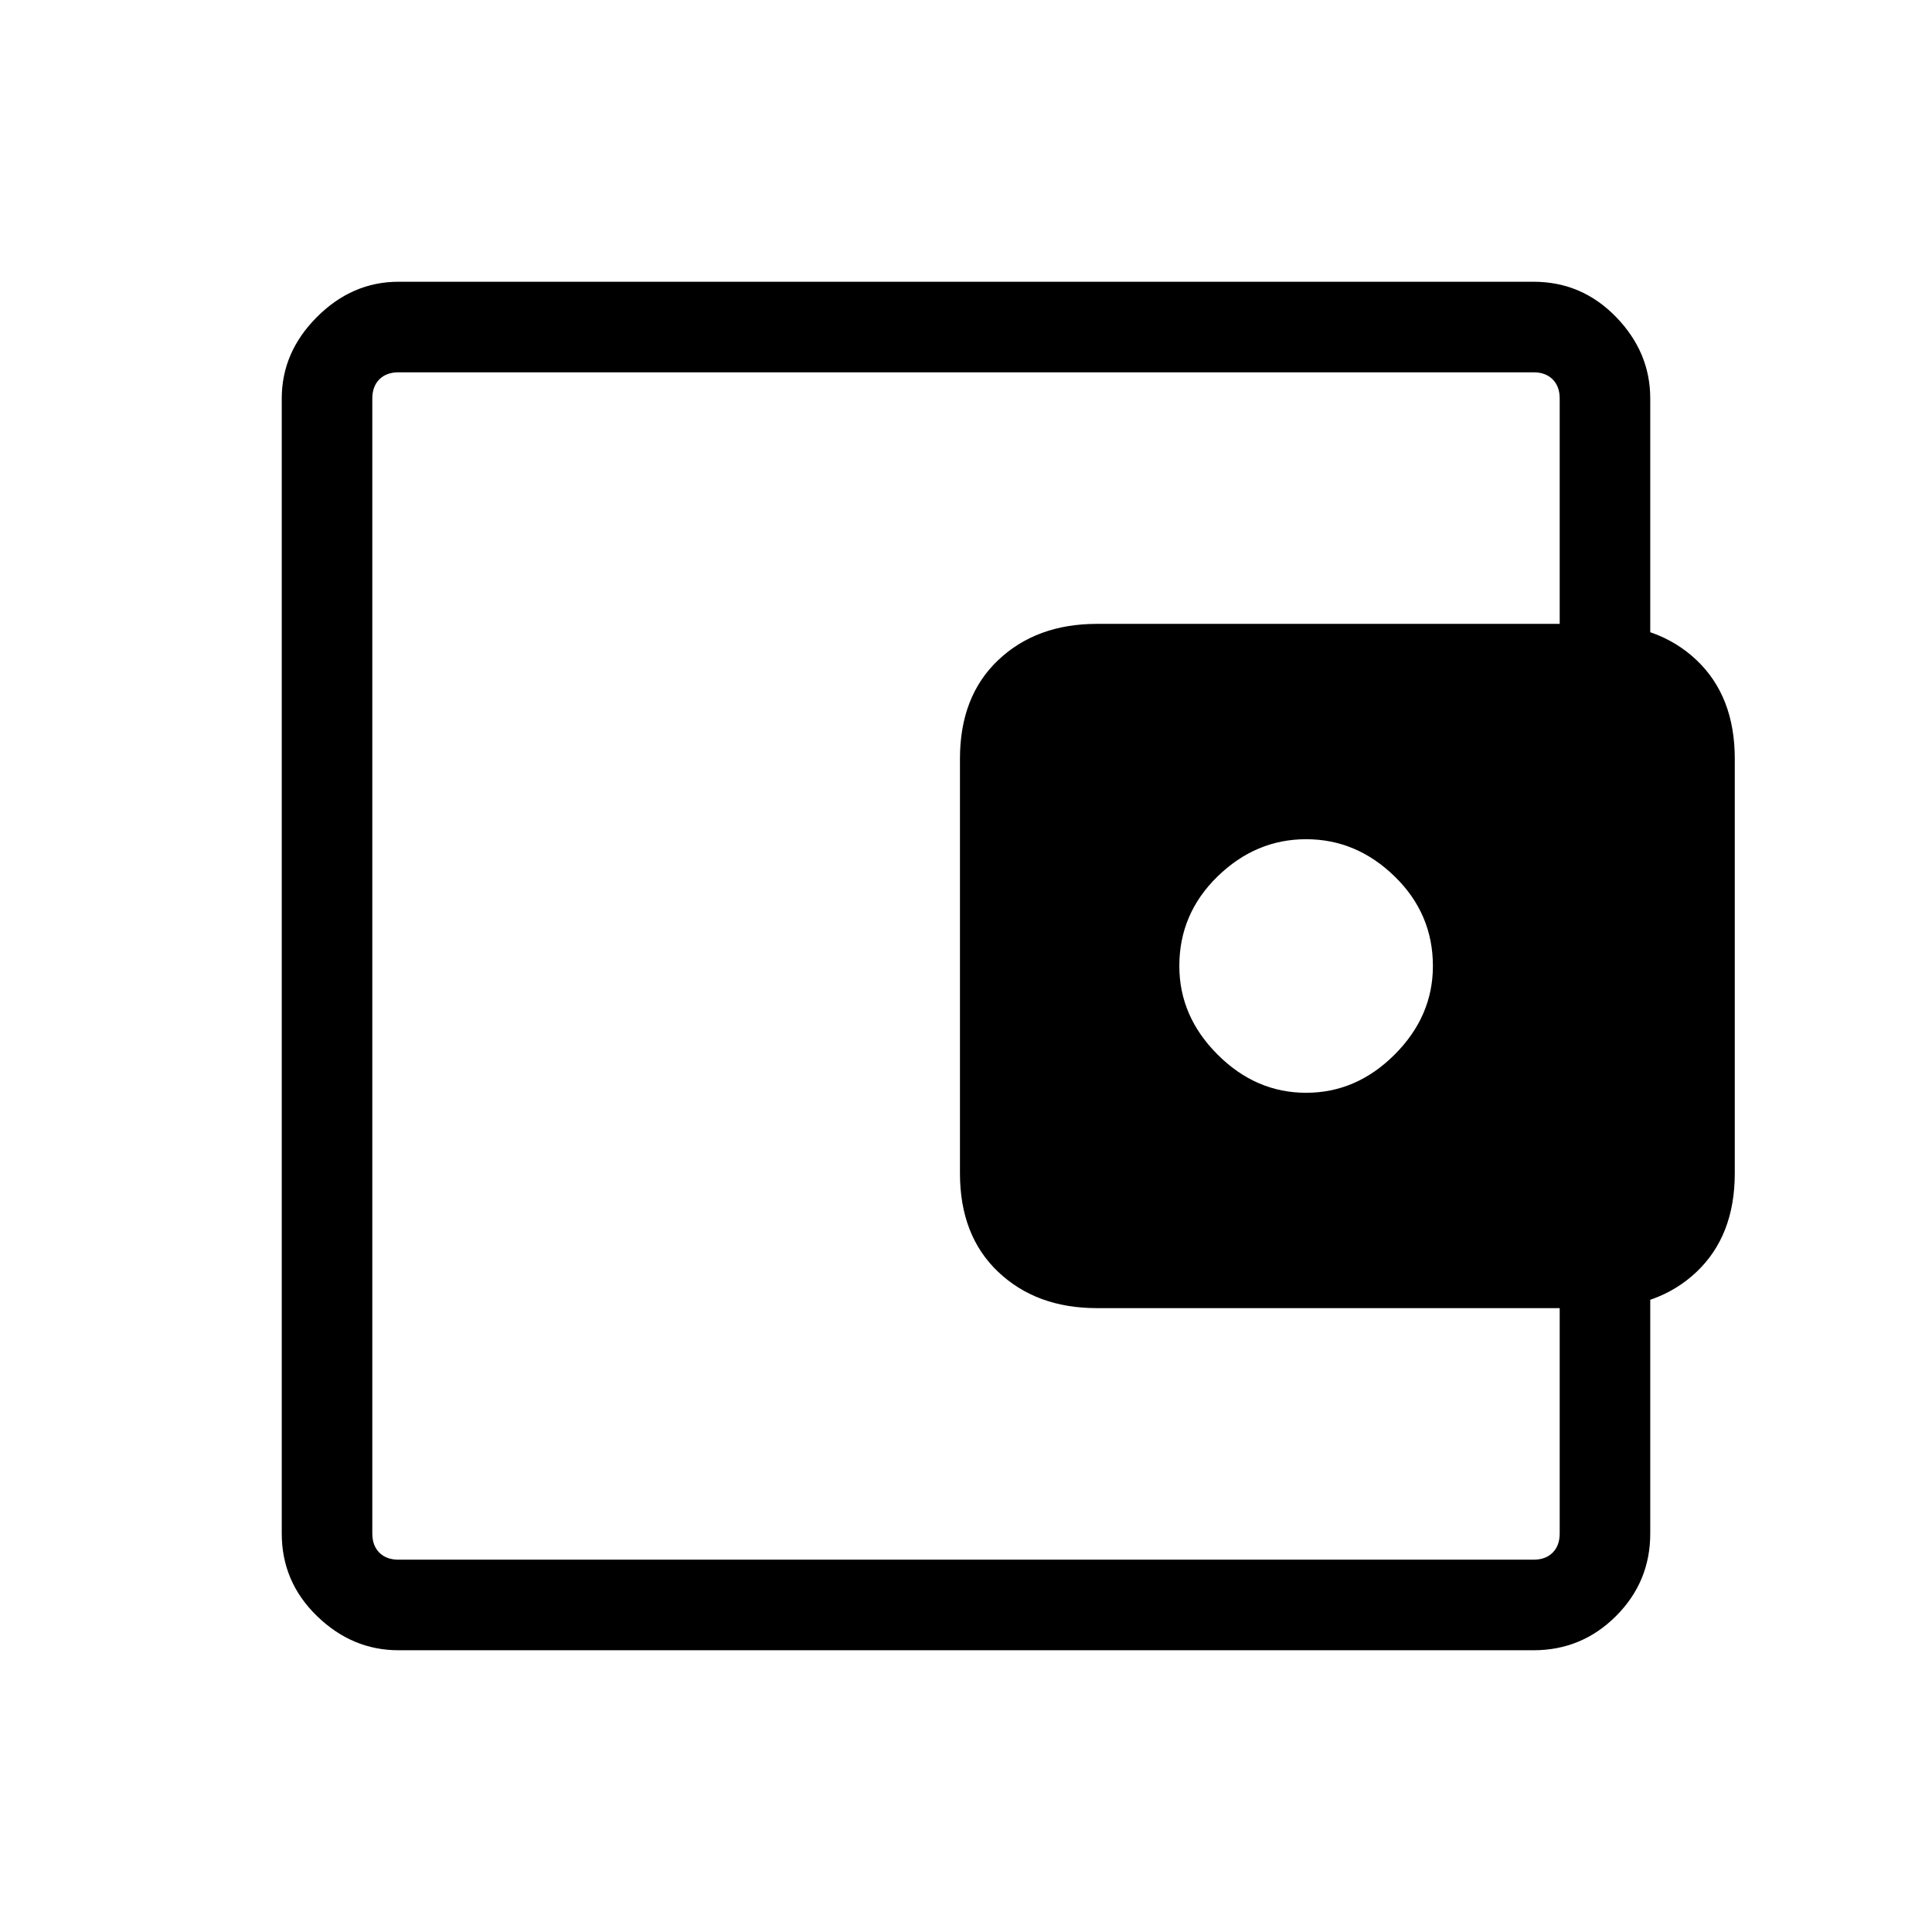 <svg xmlns="http://www.w3.org/2000/svg" height="48" width="48"><path d="M32.45 27.15Q33.7 27.15 34.65 26.2Q35.6 25.25 35.6 24Q35.6 22.7 34.65 21.775Q33.7 20.85 32.45 20.85Q31.2 20.85 30.25 21.775Q29.3 22.7 29.3 24Q29.3 25.25 30.25 26.2Q31.2 27.15 32.45 27.15ZM9.25 34.8V36.2Q9.25 36.45 9.25 37.6Q9.25 38.75 9.25 38.75Q9.25 38.75 9.25 38.575Q9.25 38.4 9.25 38.1V9.9Q9.25 9.6 9.25 9.425Q9.25 9.25 9.25 9.25Q9.25 9.25 9.25 10.425Q9.25 11.6 9.25 11.85V13.25Q9.25 13.25 9.25 14.825Q9.25 16.4 9.25 18.85V29.15Q9.25 31.65 9.25 33.225Q9.25 34.8 9.25 34.8ZM9.9 41Q8.75 41 7.875 40.15Q7 39.3 7 38.1V9.9Q7 8.75 7.875 7.875Q8.75 7 9.9 7H38.1Q39.3 7 40.15 7.875Q41 8.75 41 9.9V16.55H38.75V9.9Q38.75 9.6 38.575 9.425Q38.4 9.25 38.1 9.25H9.9Q9.6 9.25 9.425 9.425Q9.25 9.6 9.25 9.9V38.1Q9.25 38.4 9.425 38.575Q9.6 38.75 9.9 38.75H38.1Q38.4 38.75 38.575 38.575Q38.75 38.4 38.75 38.1V31.45H41V38.1Q41 39.3 40.15 40.15Q39.3 41 38.1 41ZM27.25 32.5Q25.75 32.5 24.8 31.6Q23.85 30.7 23.85 29.15V18.85Q23.85 17.3 24.8 16.4Q25.75 15.5 27.25 15.5H39.65Q41.2 15.5 42.15 16.4Q43.1 17.3 43.1 18.85V29.15Q43.1 30.7 42.15 31.6Q41.2 32.5 39.65 32.5Z"/></svg>